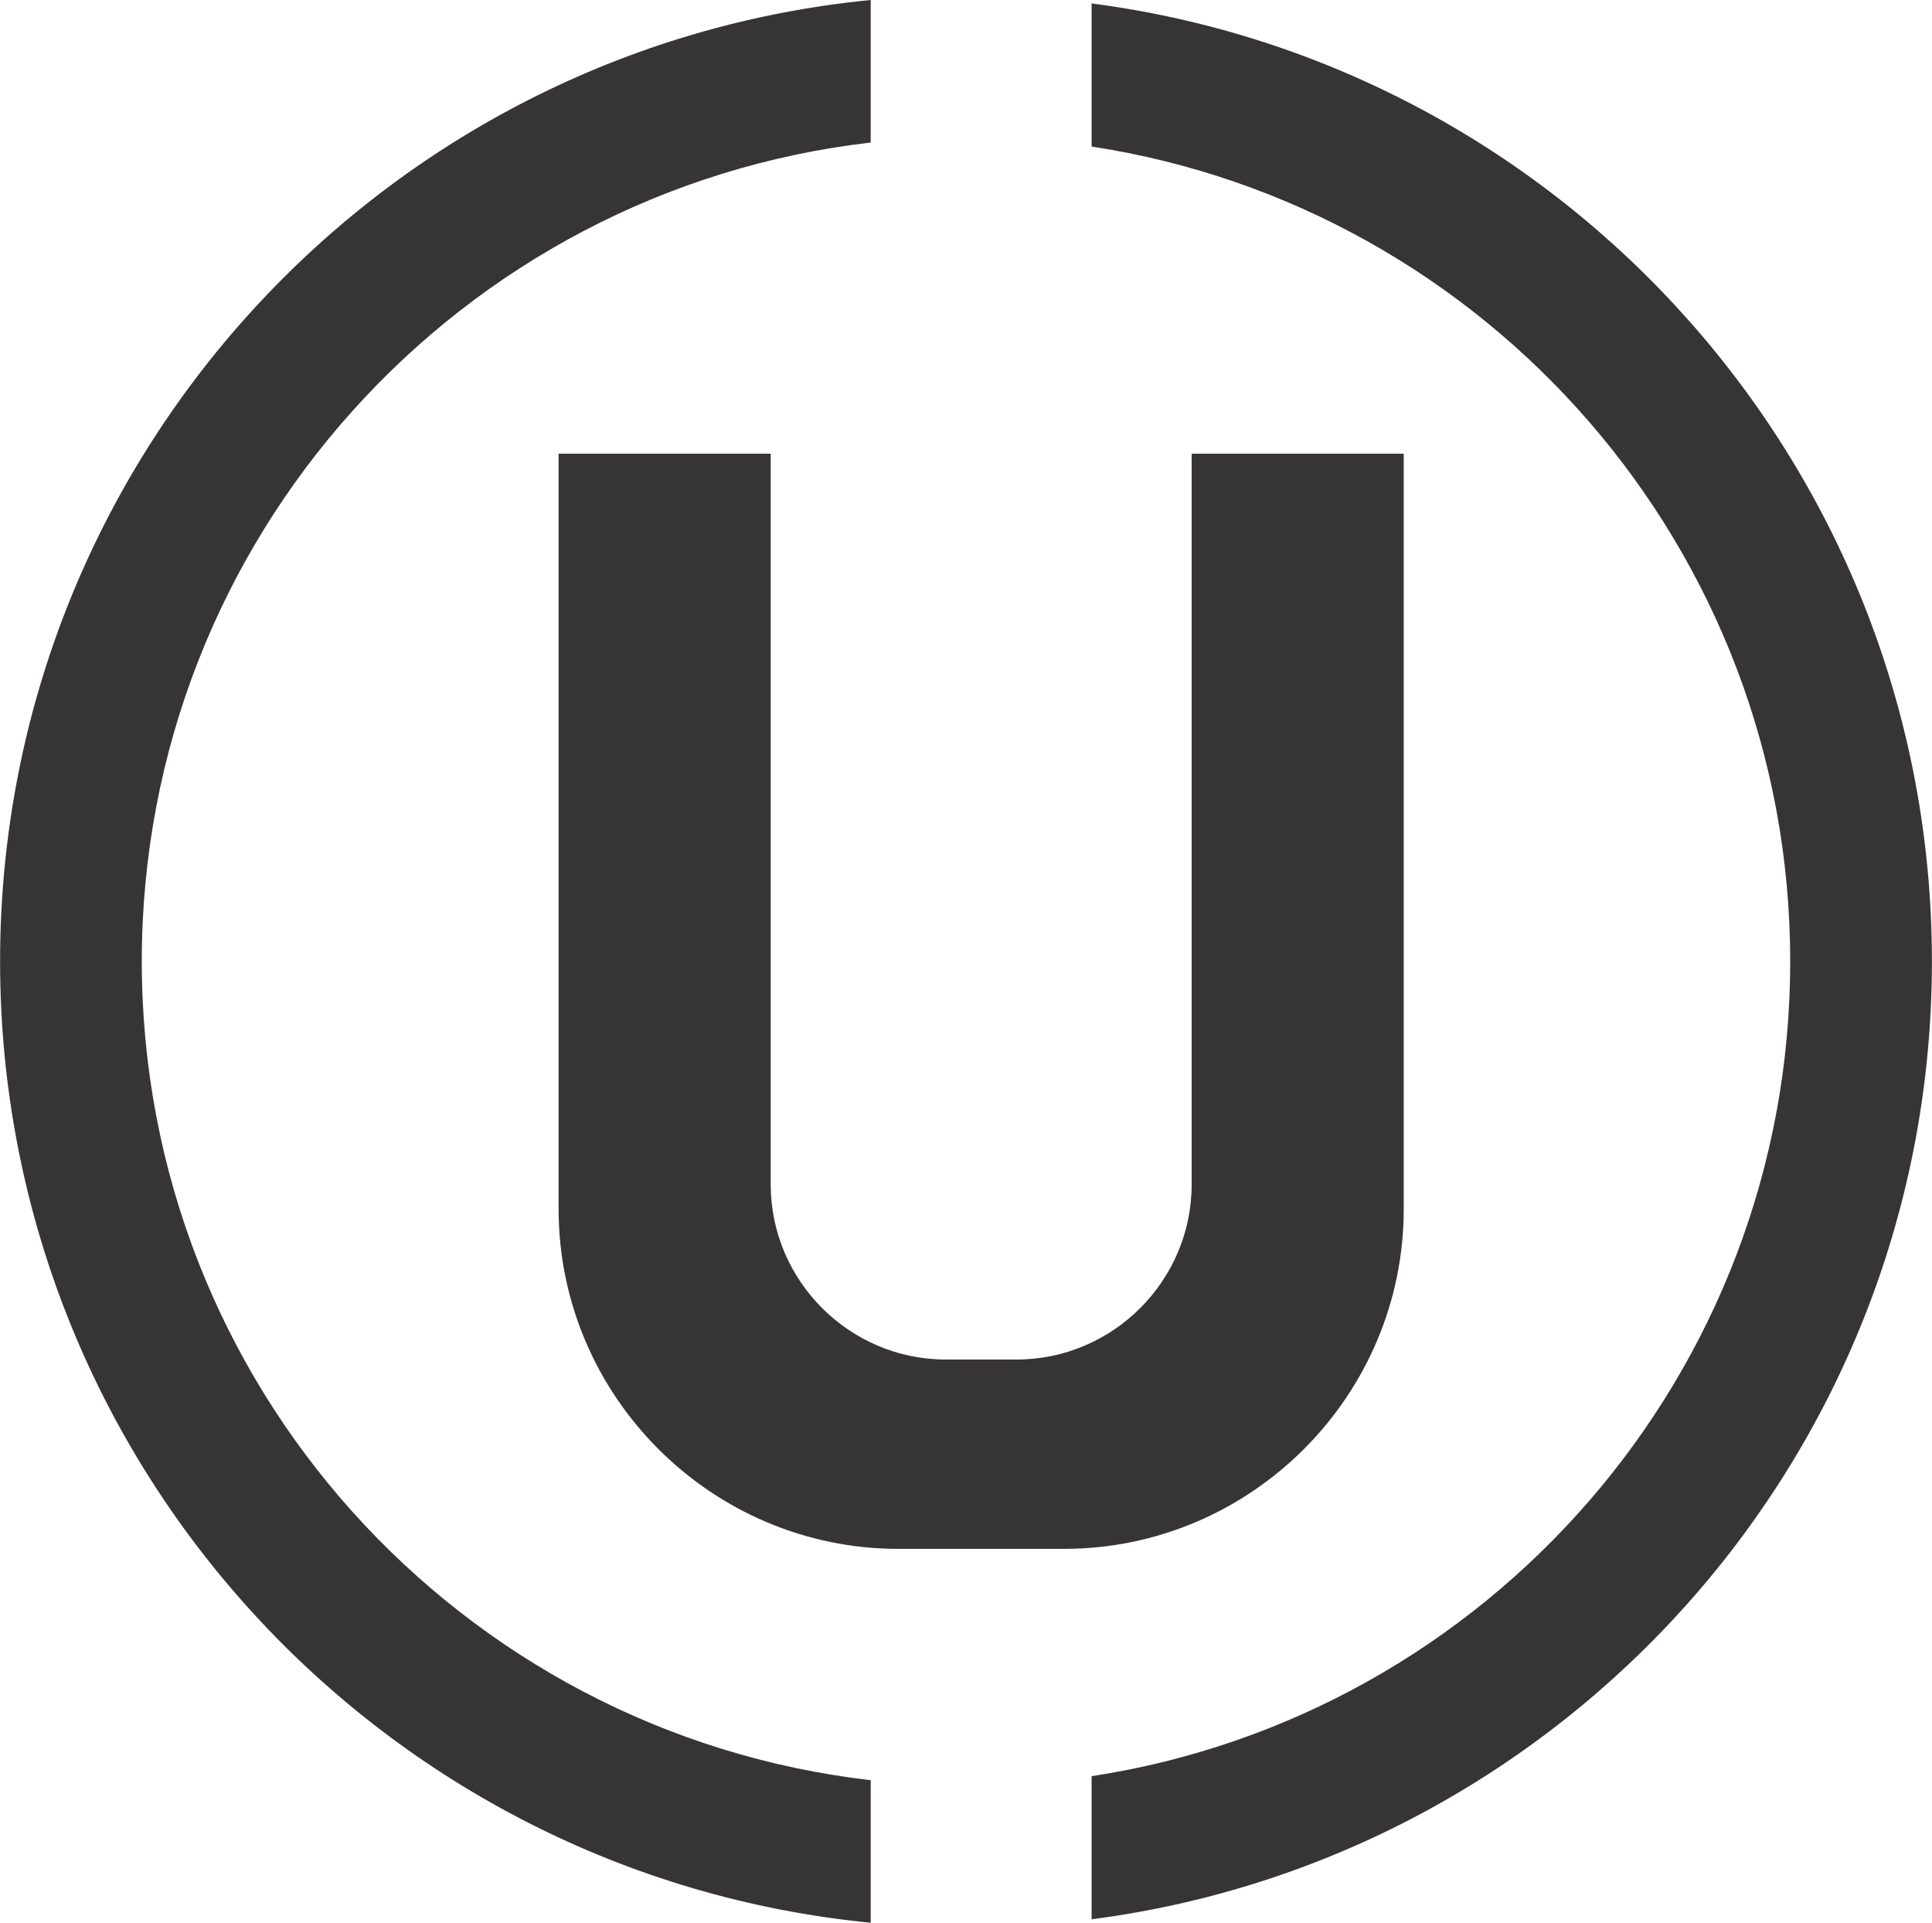 <?xml version="1.0" encoding="UTF-8"?>
<!DOCTYPE svg PUBLIC "-//W3C//DTD SVG 1.1//EN" "http://www.w3.org/Graphics/SVG/1.1/DTD/svg11.dtd">
<!-- Creator: CorelDRAW 2018 (64 Bit) -->
<svg xmlns="http://www.w3.org/2000/svg" xml:space="preserve" width="4.662in" height="4.639in" version="1.1" style="shape-rendering:geometricPrecision; text-rendering:geometricPrecision; image-rendering:optimizeQuality; fill-rule:evenodd; clip-rule:evenodd"
viewBox="0 0 4357.28 4336.17"
 xmlns:xlink="http://www.w3.org/1999/xlink">
 <defs>
  <style type="text/css">
   <![CDATA[
    .fil0 {fill:#373435}
   ]]>
  </style>
 </defs>
 <g id="Capa_x0020_1">
  <path class="fil0" d="M2461.96 7.77c1069.36,138.88 1895.32,1053.11 1895.32,2160.32 0,1107.21 -825.96,2021.44 -1895.32,2160.32l0 -322.73c892.25,-136.44 1575.72,-907.19 1575.72,-1837.59 0,-930.39 -683.47,-1701.15 -1575.72,-1837.59l0 -322.73zm-498.25 4328.41c-1102.33,-107.96 -1963.71,-1037.39 -1963.71,-2168.09 0,-1130.69 861.38,-2060.13 1963.71,-2168.09l0 321.49c-925.45,106.57 -1644.11,892.59 -1644.11,1846.6 0,954.01 718.65,1740.03 1644.11,1846.6l0 321.49zm1202.24 -3313.04l0 1703.65c0,421.42 -344.79,766.21 -766.21,766.21l-373.76 0c-421.42,0 -766.21,-344.79 -766.21,-766.21l0 -1703.65 478.38 0 0 1648c0,217.17 177.68,394.86 394.86,394.86l159.73 0c217.17,0 394.86,-177.68 394.86,-394.86l0 -1648 478.37 0z"/>
 </g>
</svg>
